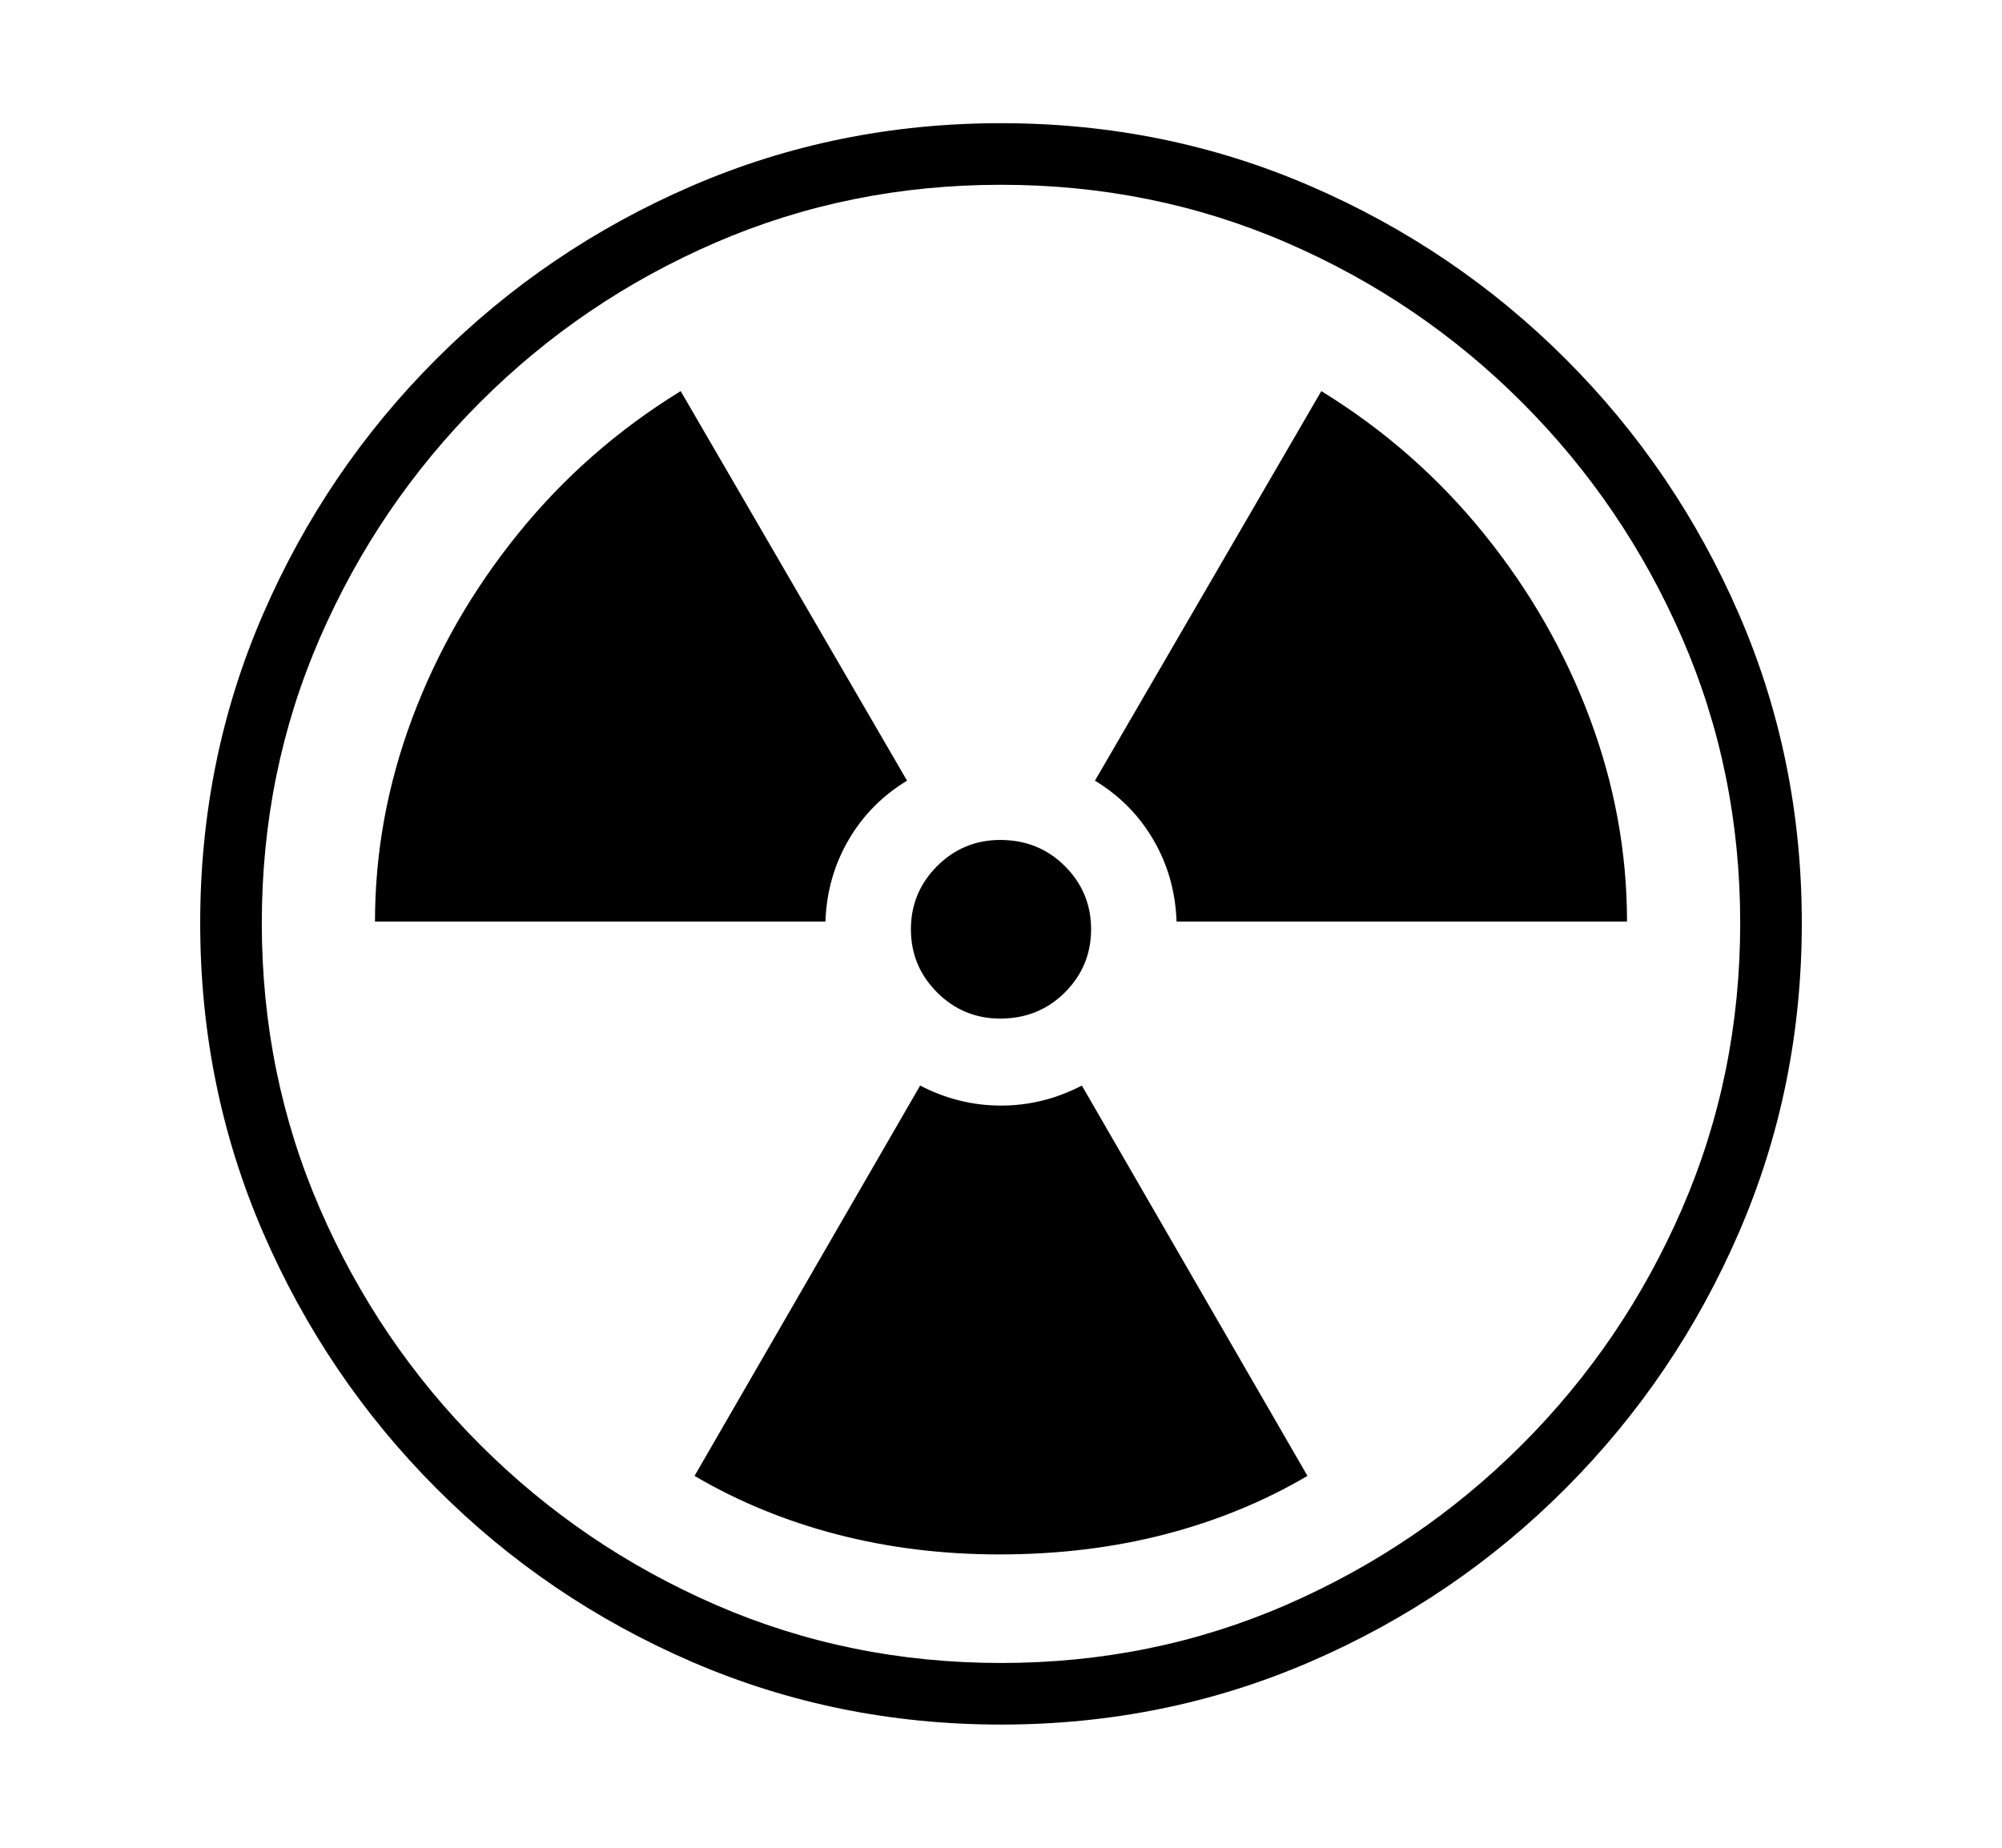<svg xmlns="http://www.w3.org/2000/svg"
    viewBox="0 0 2600 2400">
  <!--
Copyright 2013, 2022 Google Inc. All Rights Reserved.
Noto is a trademark of Google Inc.
This Font Software is licensed under the SIL Open Font License, Version 1.1. This Font Software is distributed on an "AS IS" BASIS, WITHOUT WARRANTIES OR CONDITIONS OF ANY KIND, either express or implied. See the SIL Open Font License for the specific language, permissions and limitations governing your use of this Font Software.
http://scripts.sil.org/OFL
  -->
<path d="M1300 2240L1300 2240Q1087 2240 898.5 2158.5 710 2077 566.5 1933 423 1789 341.5 1600.5 260 1412 260 1199L260 1199Q260 986 341.5 798 423 610 566.5 466.5 710 323 898.5 241.5 1087 160 1300 160L1300 160Q1513 160 1701.5 241.5 1890 323 2033.5 466.5 2177 610 2258.5 798 2340 986 2340 1199L2340 1199Q2340 1412 2258.5 1600.5 2177 1789 2033.5 1933 1890 2077 1701.5 2158.5 1513 2240 1300 2240ZM1298 2019L1298 2019Q1187 2019 1087 1993 987 1967 902 1917L902 1917 1195 1410Q1245 1436 1300 1436L1300 1436Q1355 1436 1405 1410L1405 1410 1698 1917Q1613 1967 1512.5 1993 1412 2019 1298 2019ZM1072 1197L487 1197Q487 1062 535.5 932.5 584 803 673 693 762 583 884 508L884 508 1178 1014Q1130 1043 1102 1091 1074 1139 1072 1197L1072 1197ZM1299 1323L1299 1323Q1251 1323 1217 1289 1183 1255 1183 1207L1183 1207Q1183 1159 1217 1125 1251 1091 1299 1091L1299 1091Q1349 1091 1383 1125 1417 1159 1417 1207L1417 1207Q1417 1255 1383 1289 1349 1323 1299 1323ZM1300 2160L1300 2160Q1497 2160 1670.5 2084.5 1844 2009 1976.5 1876.5 2109 1744 2184.5 1570 2260 1396 2260 1199L2260 1199Q2260 1002 2184.5 828.5 2109 655 1976.5 522.5 1844 390 1670.5 315 1497 240 1300 240L1300 240Q1103 240 929.5 315 756 390 623.5 522.5 491 655 415.5 828.5 340 1002 340 1199L340 1199Q340 1396 415.5 1570 491 1744 623.5 1876.5 756 2009 929.5 2084.5 1103 2160 1300 2160ZM2113 1197L1528 1197Q1526 1139 1498 1091 1470 1043 1422 1014L1422 1014 1716 508Q1838 583 1927 693 2016 803 2064.5 932.5 2113 1062 2113 1197L2113 1197Z"/>
</svg>